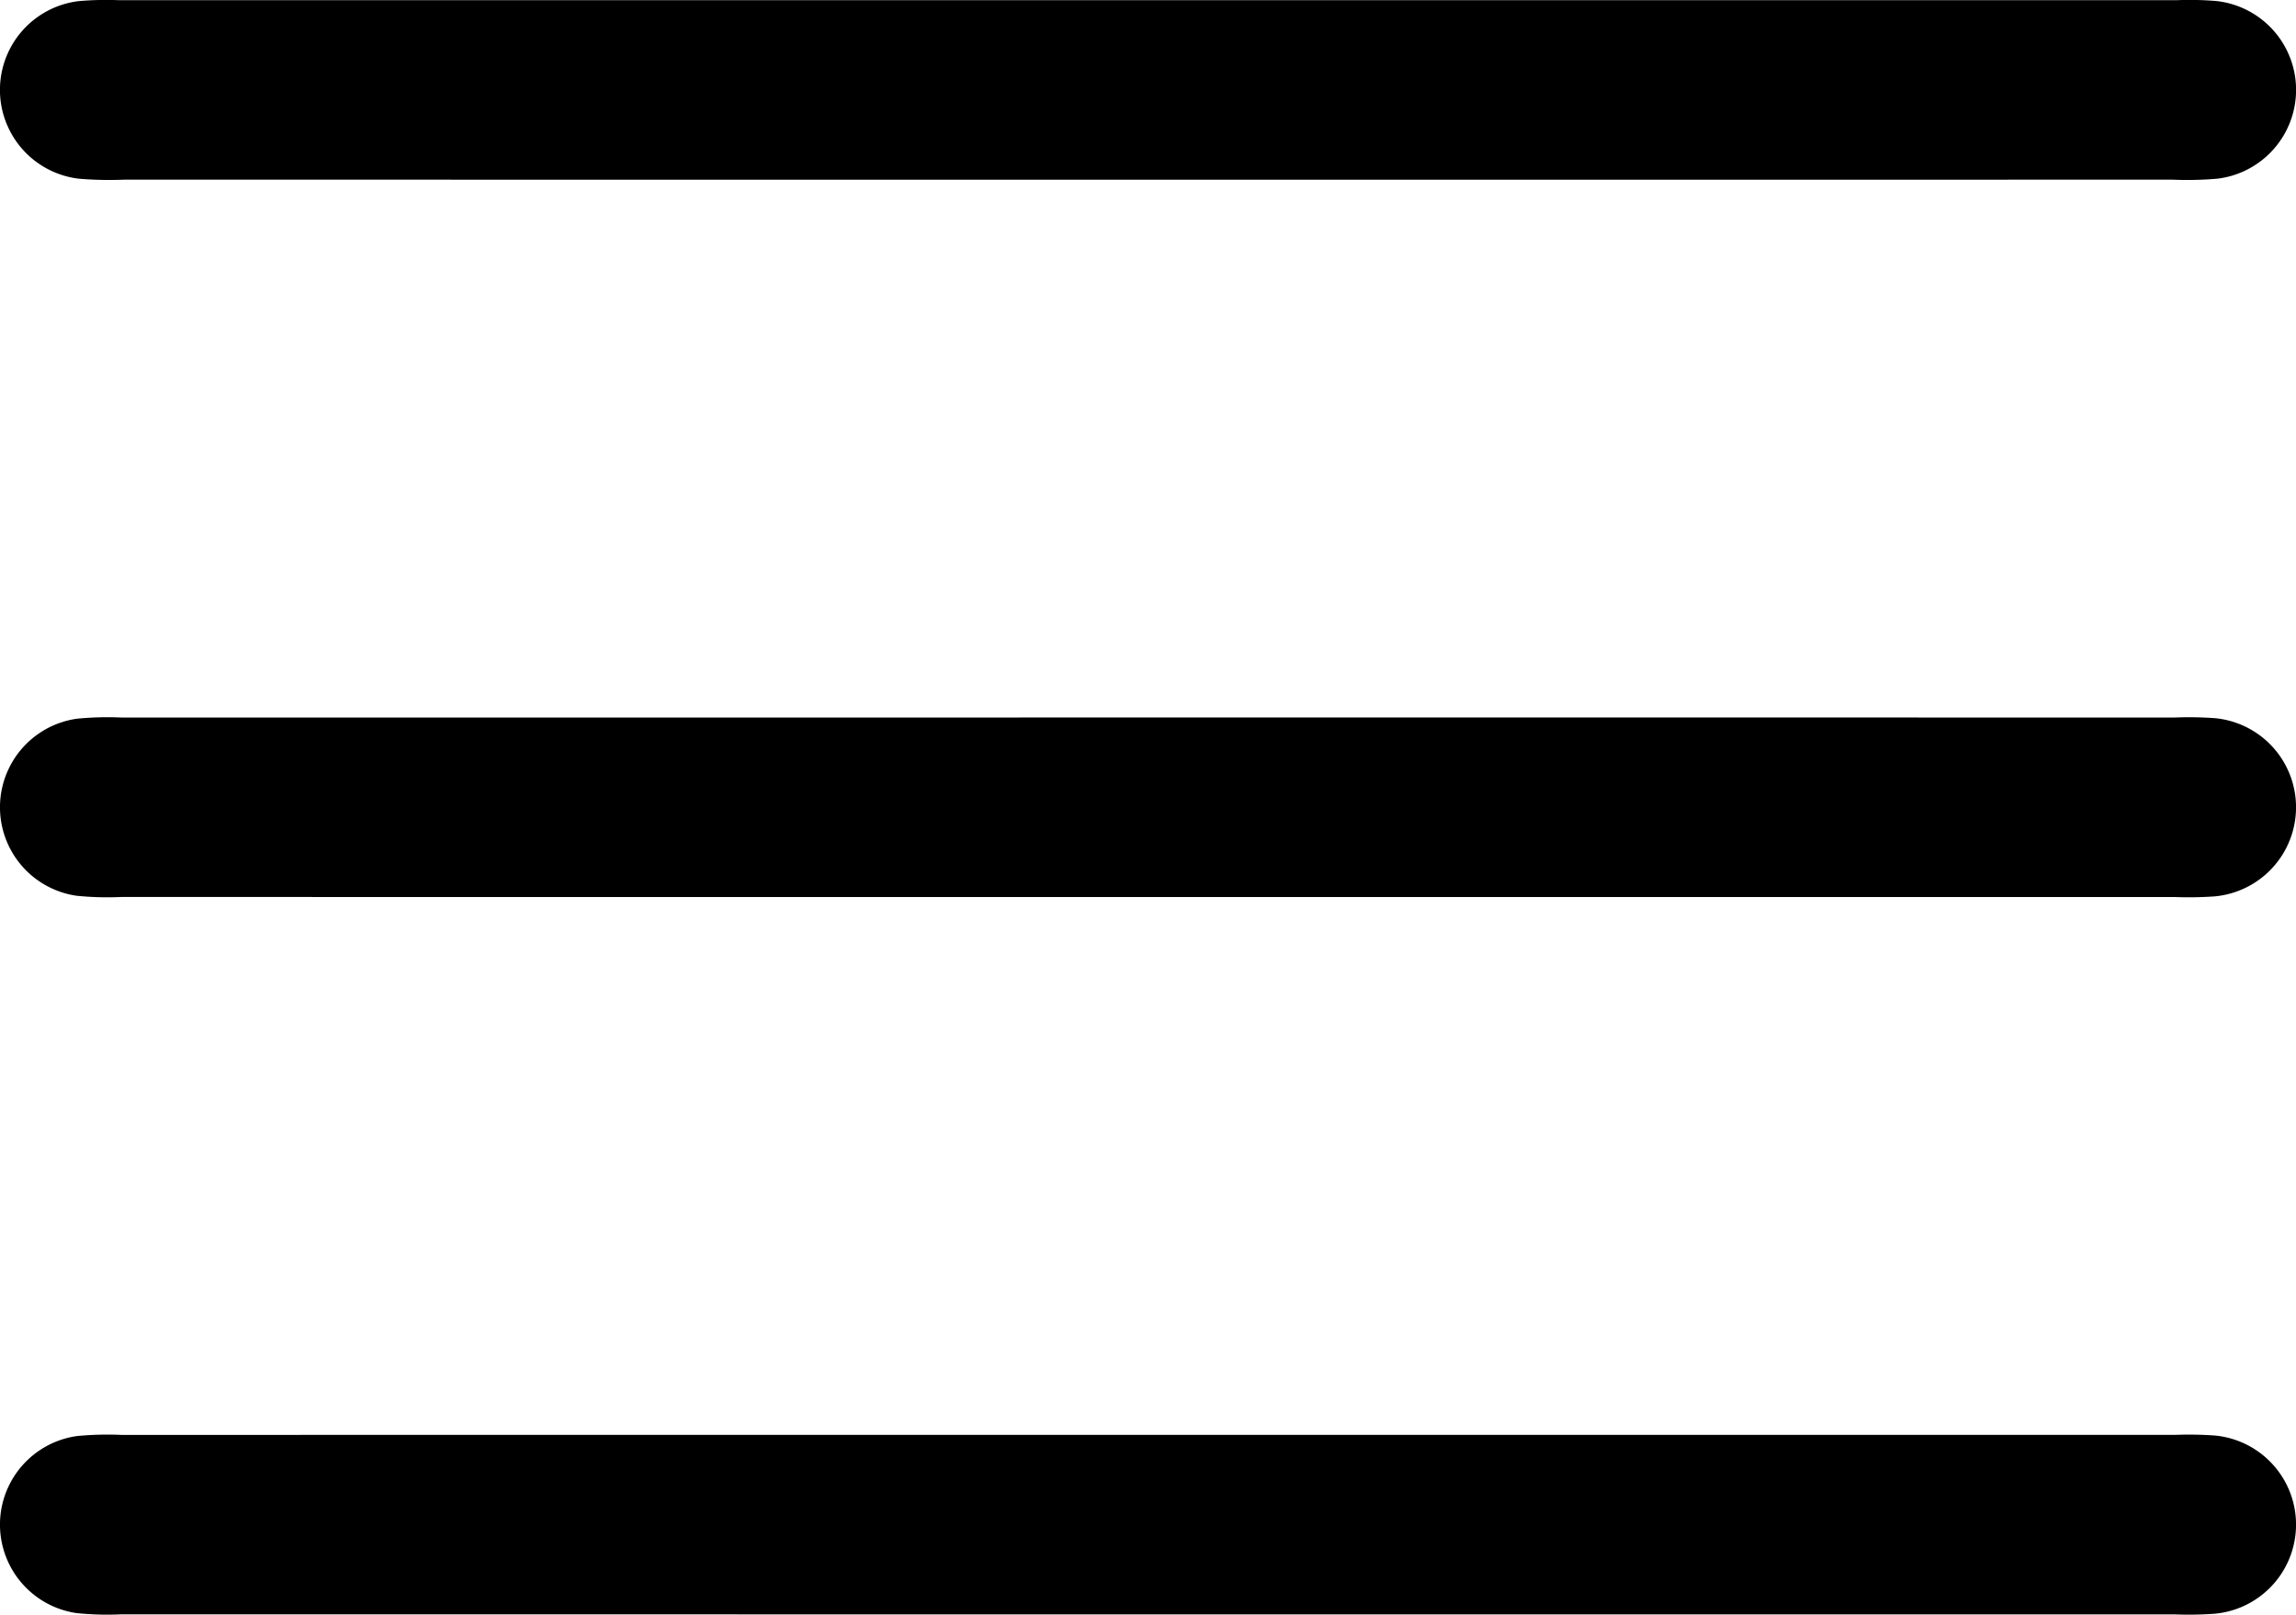 <svg xmlns="http://www.w3.org/2000/svg" width="82.005" height="57.685" viewBox="0 0 82.005 57.685"><title>menu</title><g id="Layer_2" data-name="Layer 2"><g id="Layer_1-2" data-name="Layer 1"><path d="M40.933,6.42q-18.252,0-36.505-.001A12.945,12.945,0,0,1,2.829,6.386,3.195,3.195,0,0,1,2.809.04a11.107,11.107,0,0,1,1.439-.033q36.745-.002,73.49,0A11.537,11.537,0,0,1,79.177.038a3.195,3.195,0,0,1,.02,6.346,12.433,12.433,0,0,1-1.599.035Q59.265,6.421,40.933,6.42Z"/><path d="M40.993,32.048q-18.332,0-36.665-.002A10.806,10.806,0,0,1,2.73,32.002a3.195,3.195,0,0,1,.02-6.325,11.33,11.33,0,0,1,1.598-.041q36.665-.002,73.33-.001a12.932,12.932,0,0,1,1.44.024,3.197,3.197,0,0,1-.02,6.366,13.234,13.234,0,0,1-1.44.022Q59.325,32.049,40.993,32.048Z"/><path d="M41.015,51.263q18.332,0,36.665.001a12.884,12.884,0,0,1,1.44.024,3.197,3.197,0,0,1-.024,6.366,13.284,13.284,0,0,1-1.44.022q-36.665.001-73.33-.001a10.764,10.764,0,0,1-1.598-.045,3.195,3.195,0,0,1,.024-6.325A11.377,11.377,0,0,1,4.35,51.265Q22.683,51.262,41.015,51.263Z"/></g></g></svg>